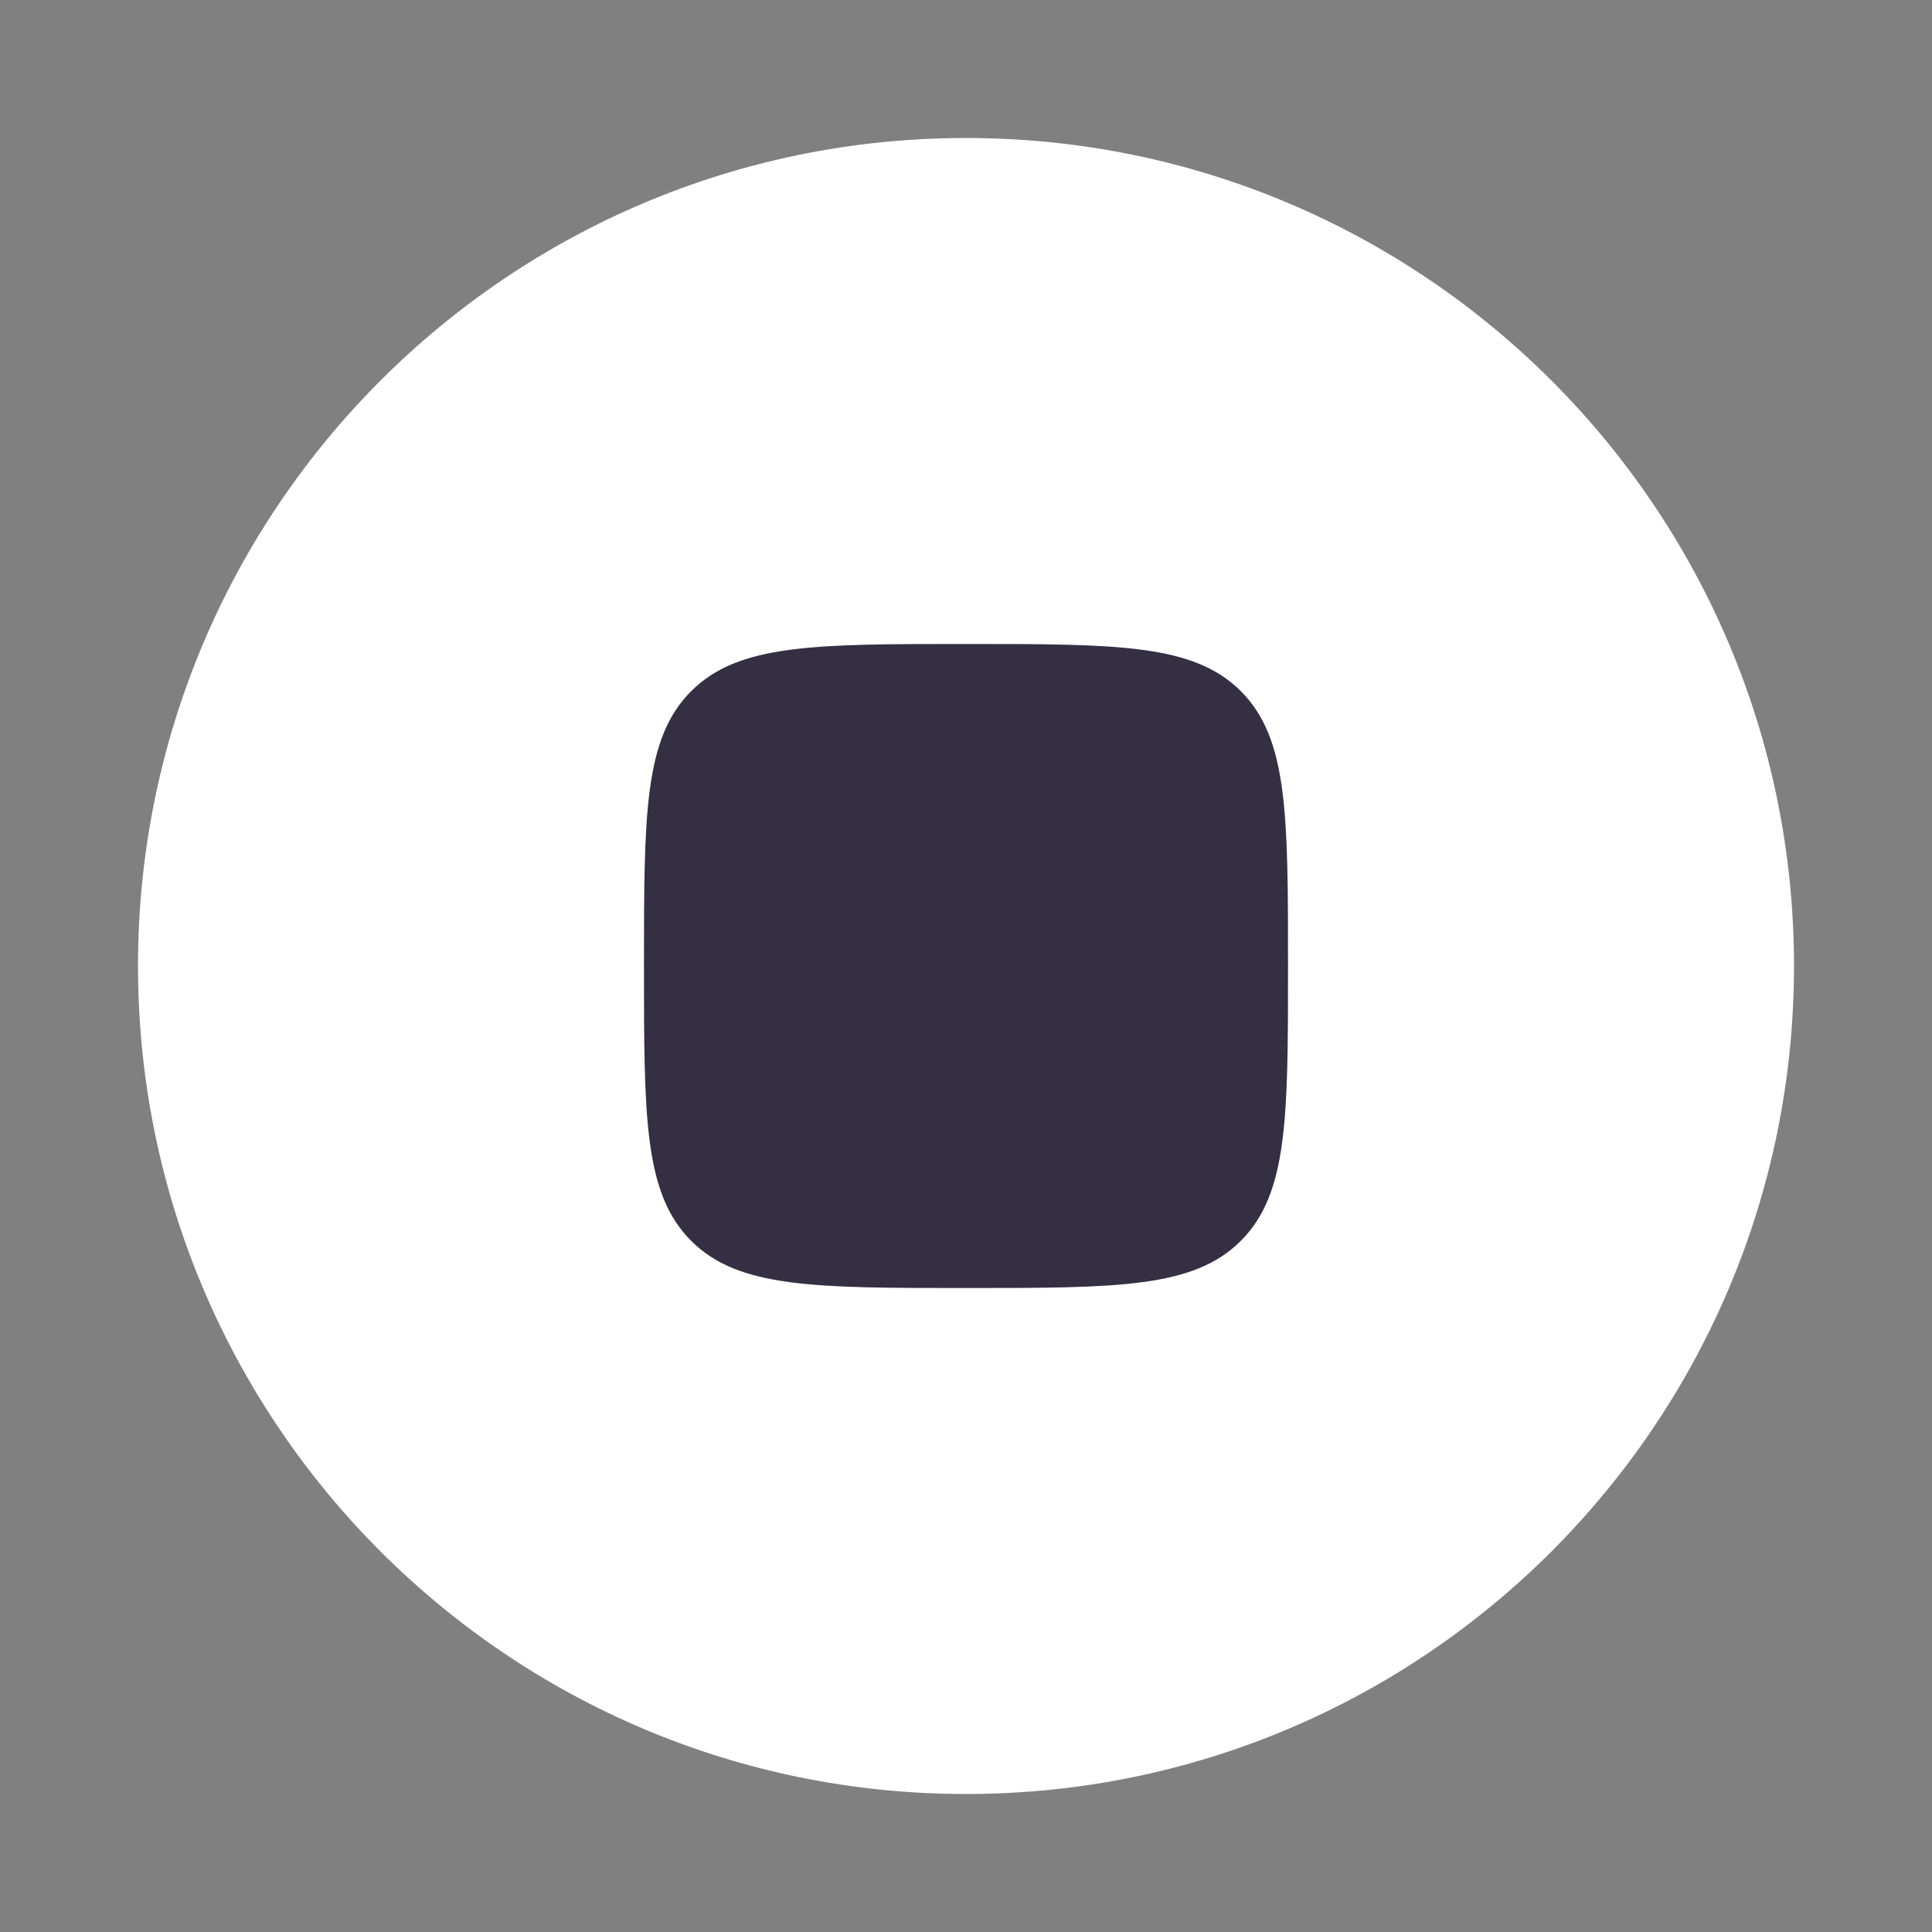 <svg width="28" height="28" viewBox="0 0 28 28" fill="none" xmlns="http://www.w3.org/2000/svg">
<rect x="0" y="0" width="28" height="28" fill="#808080" stroke="none"/>
<path d="M26 14C26 20.627 20.627 26 14 26C7.373 26 2 20.627 2 14C2 7.373 7.373 2 14 2C20.627 2 26 7.373 26 14Z" fill="white"/>
<path d="M10.017 10.017C9.333 10.7 9.333 11.8 9.333 14C9.333 16.2 9.333 17.3 10.017 17.983C10.7 18.667 11.8 18.667 14 18.667C16.2 18.667 17.3 18.667 17.983 17.983C18.667 17.3 18.667 16.2 18.667 14C18.667 11.8 18.667 10.7 17.983 10.017C17.3 9.333 16.2 9.333 14 9.333C11.8 9.333 10.7 9.333 10.017 10.017Z" fill="#352F44"/>
</svg>
